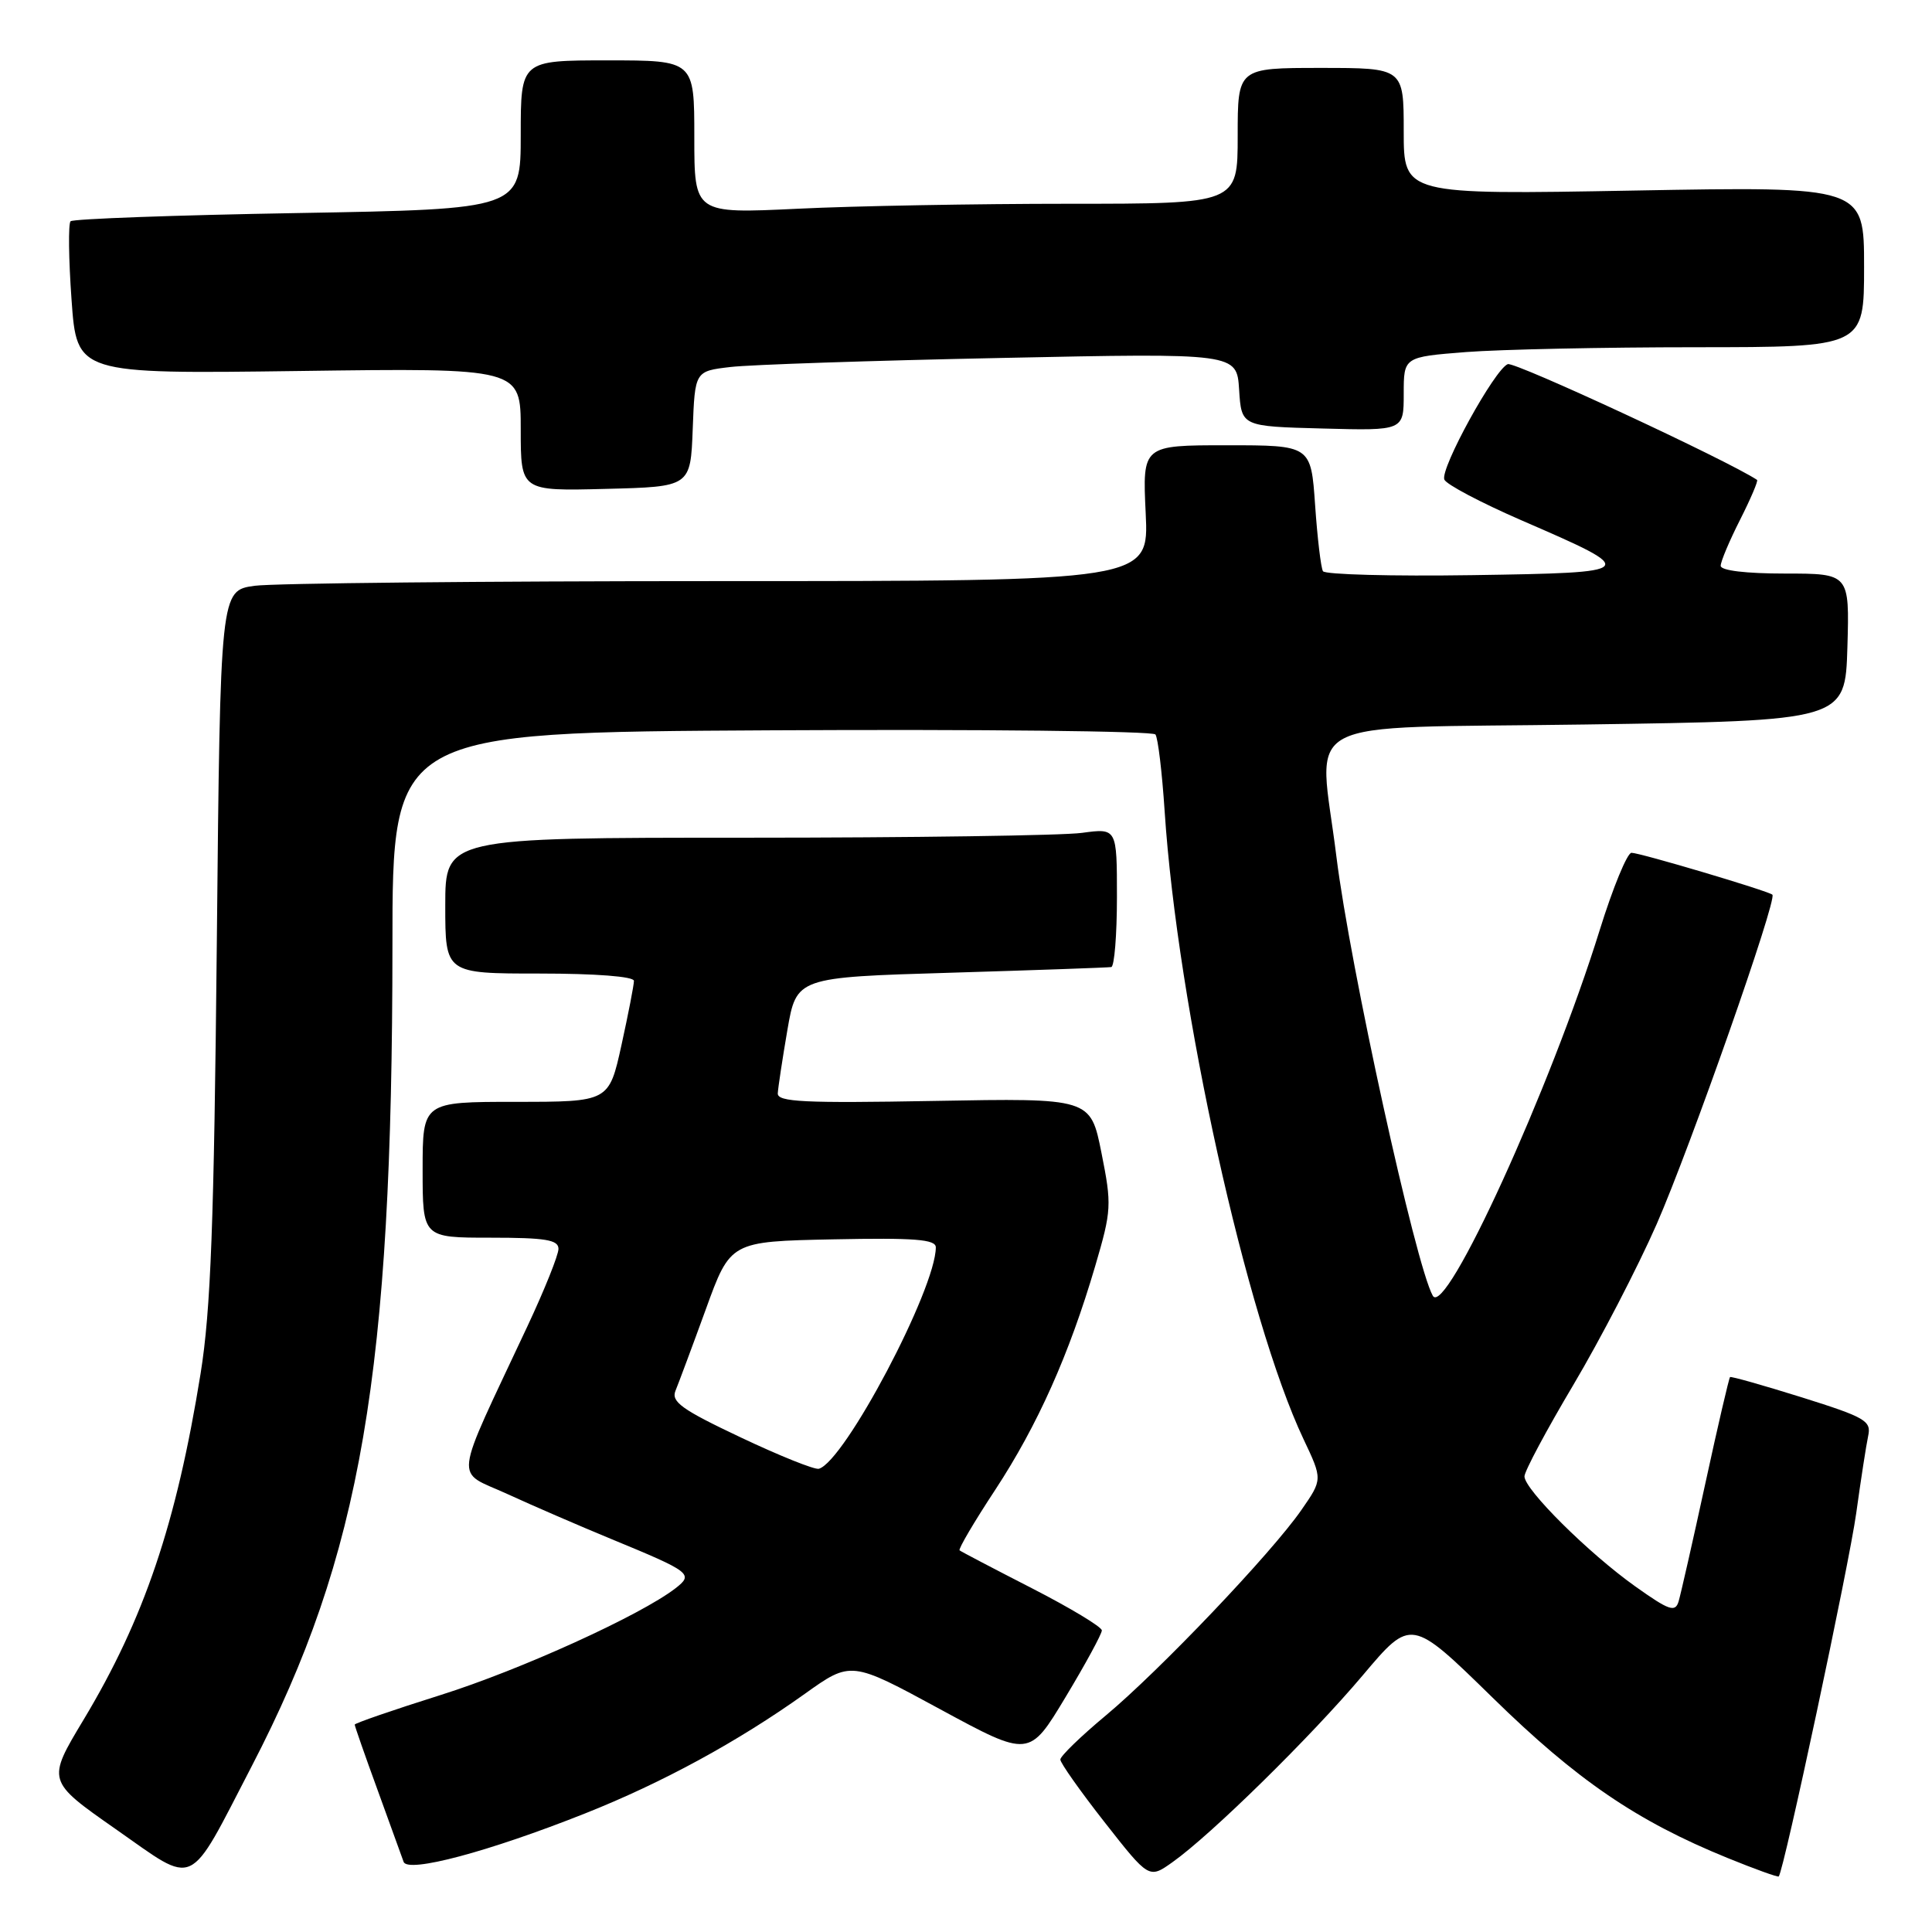 <?xml version="1.0" encoding="UTF-8" standalone="no"?>
<!DOCTYPE svg PUBLIC "-//W3C//DTD SVG 1.1//EN" "http://www.w3.org/Graphics/SVG/1.1/DTD/svg11.dtd" >
<svg xmlns="http://www.w3.org/2000/svg" xmlns:xlink="http://www.w3.org/1999/xlink" version="1.1" viewBox="0 0 256 256">
 <g >
 <path fill="currentColor"
d=" M 33.37 234.00 C 47.87 206.03 51.99 182.00 52.00 125.27 C 52.00 97.04 52.00 97.04 102.25 96.77 C 129.89 96.62 152.77 96.87 153.10 97.32 C 153.44 97.78 153.98 102.34 154.32 107.47 C 156.02 133.38 165.17 174.74 172.73 190.71 C 175.25 196.03 175.25 196.03 172.45 200.07 C 168.50 205.78 153.62 221.40 146.50 227.33 C 143.20 230.08 140.50 232.70 140.50 233.15 C 140.50 233.60 143.14 237.34 146.37 241.46 C 152.25 248.96 152.25 248.96 155.37 246.74 C 160.48 243.12 173.71 230.12 180.58 221.98 C 186.98 214.39 186.98 214.39 197.77 224.94 C 208.93 235.87 216.87 241.29 228.88 246.18 C 232.51 247.66 235.57 248.76 235.69 248.64 C 236.35 247.99 245.02 207.32 245.96 200.50 C 246.57 196.10 247.28 191.50 247.54 190.28 C 247.98 188.27 247.19 187.81 238.76 185.16 C 233.67 183.57 229.38 182.35 229.24 182.47 C 229.10 182.59 227.62 188.94 225.96 196.59 C 224.30 204.24 222.70 211.27 222.42 212.21 C 221.97 213.68 221.16 213.39 216.70 210.22 C 210.51 205.82 202.00 197.37 202.00 195.63 C 202.00 194.95 204.92 189.49 208.48 183.50 C 212.04 177.50 217.01 167.92 219.52 162.20 C 224.00 151.95 235.52 119.16 234.85 118.55 C 234.29 118.05 217.31 113.00 216.18 113.00 C 215.62 113.00 213.72 117.61 211.97 123.24 C 205.47 144.16 191.53 174.70 189.85 171.69 C 187.56 167.61 178.87 127.97 177.08 113.50 C 174.75 94.56 170.98 96.57 210.00 96.00 C 244.50 95.50 244.50 95.50 244.79 85.75 C 245.07 76.00 245.07 76.00 236.54 76.00 C 231.33 76.00 228.00 75.60 228.00 74.97 C 228.00 74.40 229.16 71.65 230.57 68.87 C 231.98 66.08 232.99 63.71 232.82 63.59 C 228.92 61.00 200.72 47.90 199.79 48.25 C 198.06 48.92 190.82 62.08 191.38 63.54 C 191.62 64.18 196.25 66.62 201.66 68.97 C 217.37 75.78 217.30 75.87 195.07 76.21 C 184.48 76.37 175.58 76.13 175.30 75.69 C 175.03 75.24 174.56 71.30 174.26 66.94 C 173.71 59.00 173.71 59.00 162.55 59.00 C 151.38 59.00 151.38 59.00 151.81 68.00 C 152.24 77.00 152.24 77.00 95.26 77.00 C 63.92 77.00 36.24 77.28 33.74 77.62 C 29.19 78.25 29.19 78.25 28.73 124.87 C 28.36 162.17 27.93 173.60 26.58 182.00 C 23.37 201.90 19.10 214.52 11.07 227.88 C 6.20 235.98 6.20 235.98 15.35 242.38 C 26.16 249.93 24.77 250.58 33.37 234.00 Z  M 77.50 240.30 C 87.75 236.23 97.73 230.80 106.63 224.45 C 112.76 220.07 112.76 220.07 124.57 226.48 C 136.38 232.88 136.38 232.88 141.19 224.88 C 143.84 220.48 146.00 216.50 146.00 216.04 C 146.00 215.58 141.84 213.07 136.75 210.46 C 131.66 207.85 127.34 205.59 127.15 205.43 C 126.96 205.26 129.08 201.65 131.88 197.40 C 137.49 188.84 141.67 179.49 145.12 167.76 C 147.29 160.37 147.33 159.67 145.95 152.76 C 144.50 145.50 144.50 145.50 123.75 145.88 C 106.58 146.19 103.01 146.02 103.06 144.88 C 103.10 144.12 103.67 140.35 104.33 136.50 C 105.54 129.50 105.54 129.50 126.02 128.89 C 137.28 128.55 146.84 128.21 147.25 128.14 C 147.66 128.06 148.00 123.89 148.00 118.86 C 148.00 109.73 148.00 109.73 143.36 110.36 C 140.81 110.71 120.78 111.00 98.86 111.00 C 59.00 111.00 59.00 111.00 59.00 120.00 C 59.00 129.00 59.00 129.00 71.50 129.00 C 78.92 129.00 84.00 129.39 84.00 129.97 C 84.00 130.51 83.26 134.33 82.35 138.47 C 80.69 146.00 80.69 146.00 68.35 146.00 C 56.00 146.00 56.00 146.00 56.00 155.00 C 56.00 164.00 56.00 164.00 65.00 164.00 C 72.28 164.00 74.00 164.28 74.00 165.48 C 74.00 166.30 72.15 170.91 69.89 175.73 C 59.90 197.06 60.18 194.73 67.24 197.97 C 70.68 199.55 76.88 202.23 81.00 203.93 C 91.57 208.29 91.94 208.57 89.50 210.46 C 84.86 214.04 68.96 221.27 58.38 224.60 C 52.12 226.57 47.00 228.34 47.00 228.52 C 47.00 228.71 48.36 232.61 50.03 237.18 C 51.69 241.76 53.25 246.04 53.48 246.70 C 54.01 248.23 64.76 245.36 77.50 240.30 Z  M 91.79 56.84 C 92.08 49.18 92.08 49.18 96.79 48.63 C 99.38 48.32 115.54 47.78 132.69 47.43 C 163.88 46.78 163.88 46.78 164.19 51.64 C 164.50 56.50 164.50 56.50 175.25 56.78 C 186.00 57.07 186.00 57.07 186.00 52.18 C 186.00 47.30 186.00 47.30 194.25 46.65 C 198.79 46.30 212.51 46.01 224.75 46.01 C 247.00 46.00 247.00 46.00 247.00 35.35 C 247.00 24.70 247.00 24.70 216.50 25.25 C 186.00 25.80 186.00 25.80 186.00 17.40 C 186.00 9.00 186.00 9.00 175.00 9.00 C 164.00 9.00 164.00 9.00 164.00 18.00 C 164.00 27.00 164.00 27.00 141.66 27.00 C 129.37 27.00 113.17 27.29 105.66 27.66 C 92.00 28.31 92.00 28.31 92.00 18.16 C 92.00 8.00 92.00 8.00 80.50 8.00 C 69.00 8.00 69.00 8.00 69.00 17.86 C 69.00 27.71 69.00 27.71 39.46 28.23 C 23.22 28.51 9.67 29.00 9.35 29.32 C 9.04 29.63 9.09 34.31 9.48 39.72 C 10.18 49.55 10.18 49.55 39.59 49.16 C 69.00 48.76 69.00 48.76 69.00 56.91 C 69.00 65.07 69.00 65.07 80.25 64.78 C 91.50 64.50 91.50 64.50 91.79 56.84 Z  M 98.14 190.46 C 90.33 186.77 88.90 185.74 89.51 184.27 C 89.91 183.29 91.72 178.45 93.52 173.50 C 96.78 164.50 96.78 164.50 110.39 164.22 C 121.21 164.00 124.00 164.22 124.00 165.28 C 124.00 170.79 111.90 193.69 108.50 194.62 C 107.95 194.77 103.29 192.90 98.14 190.46 Z "/>
</g>
</svg>